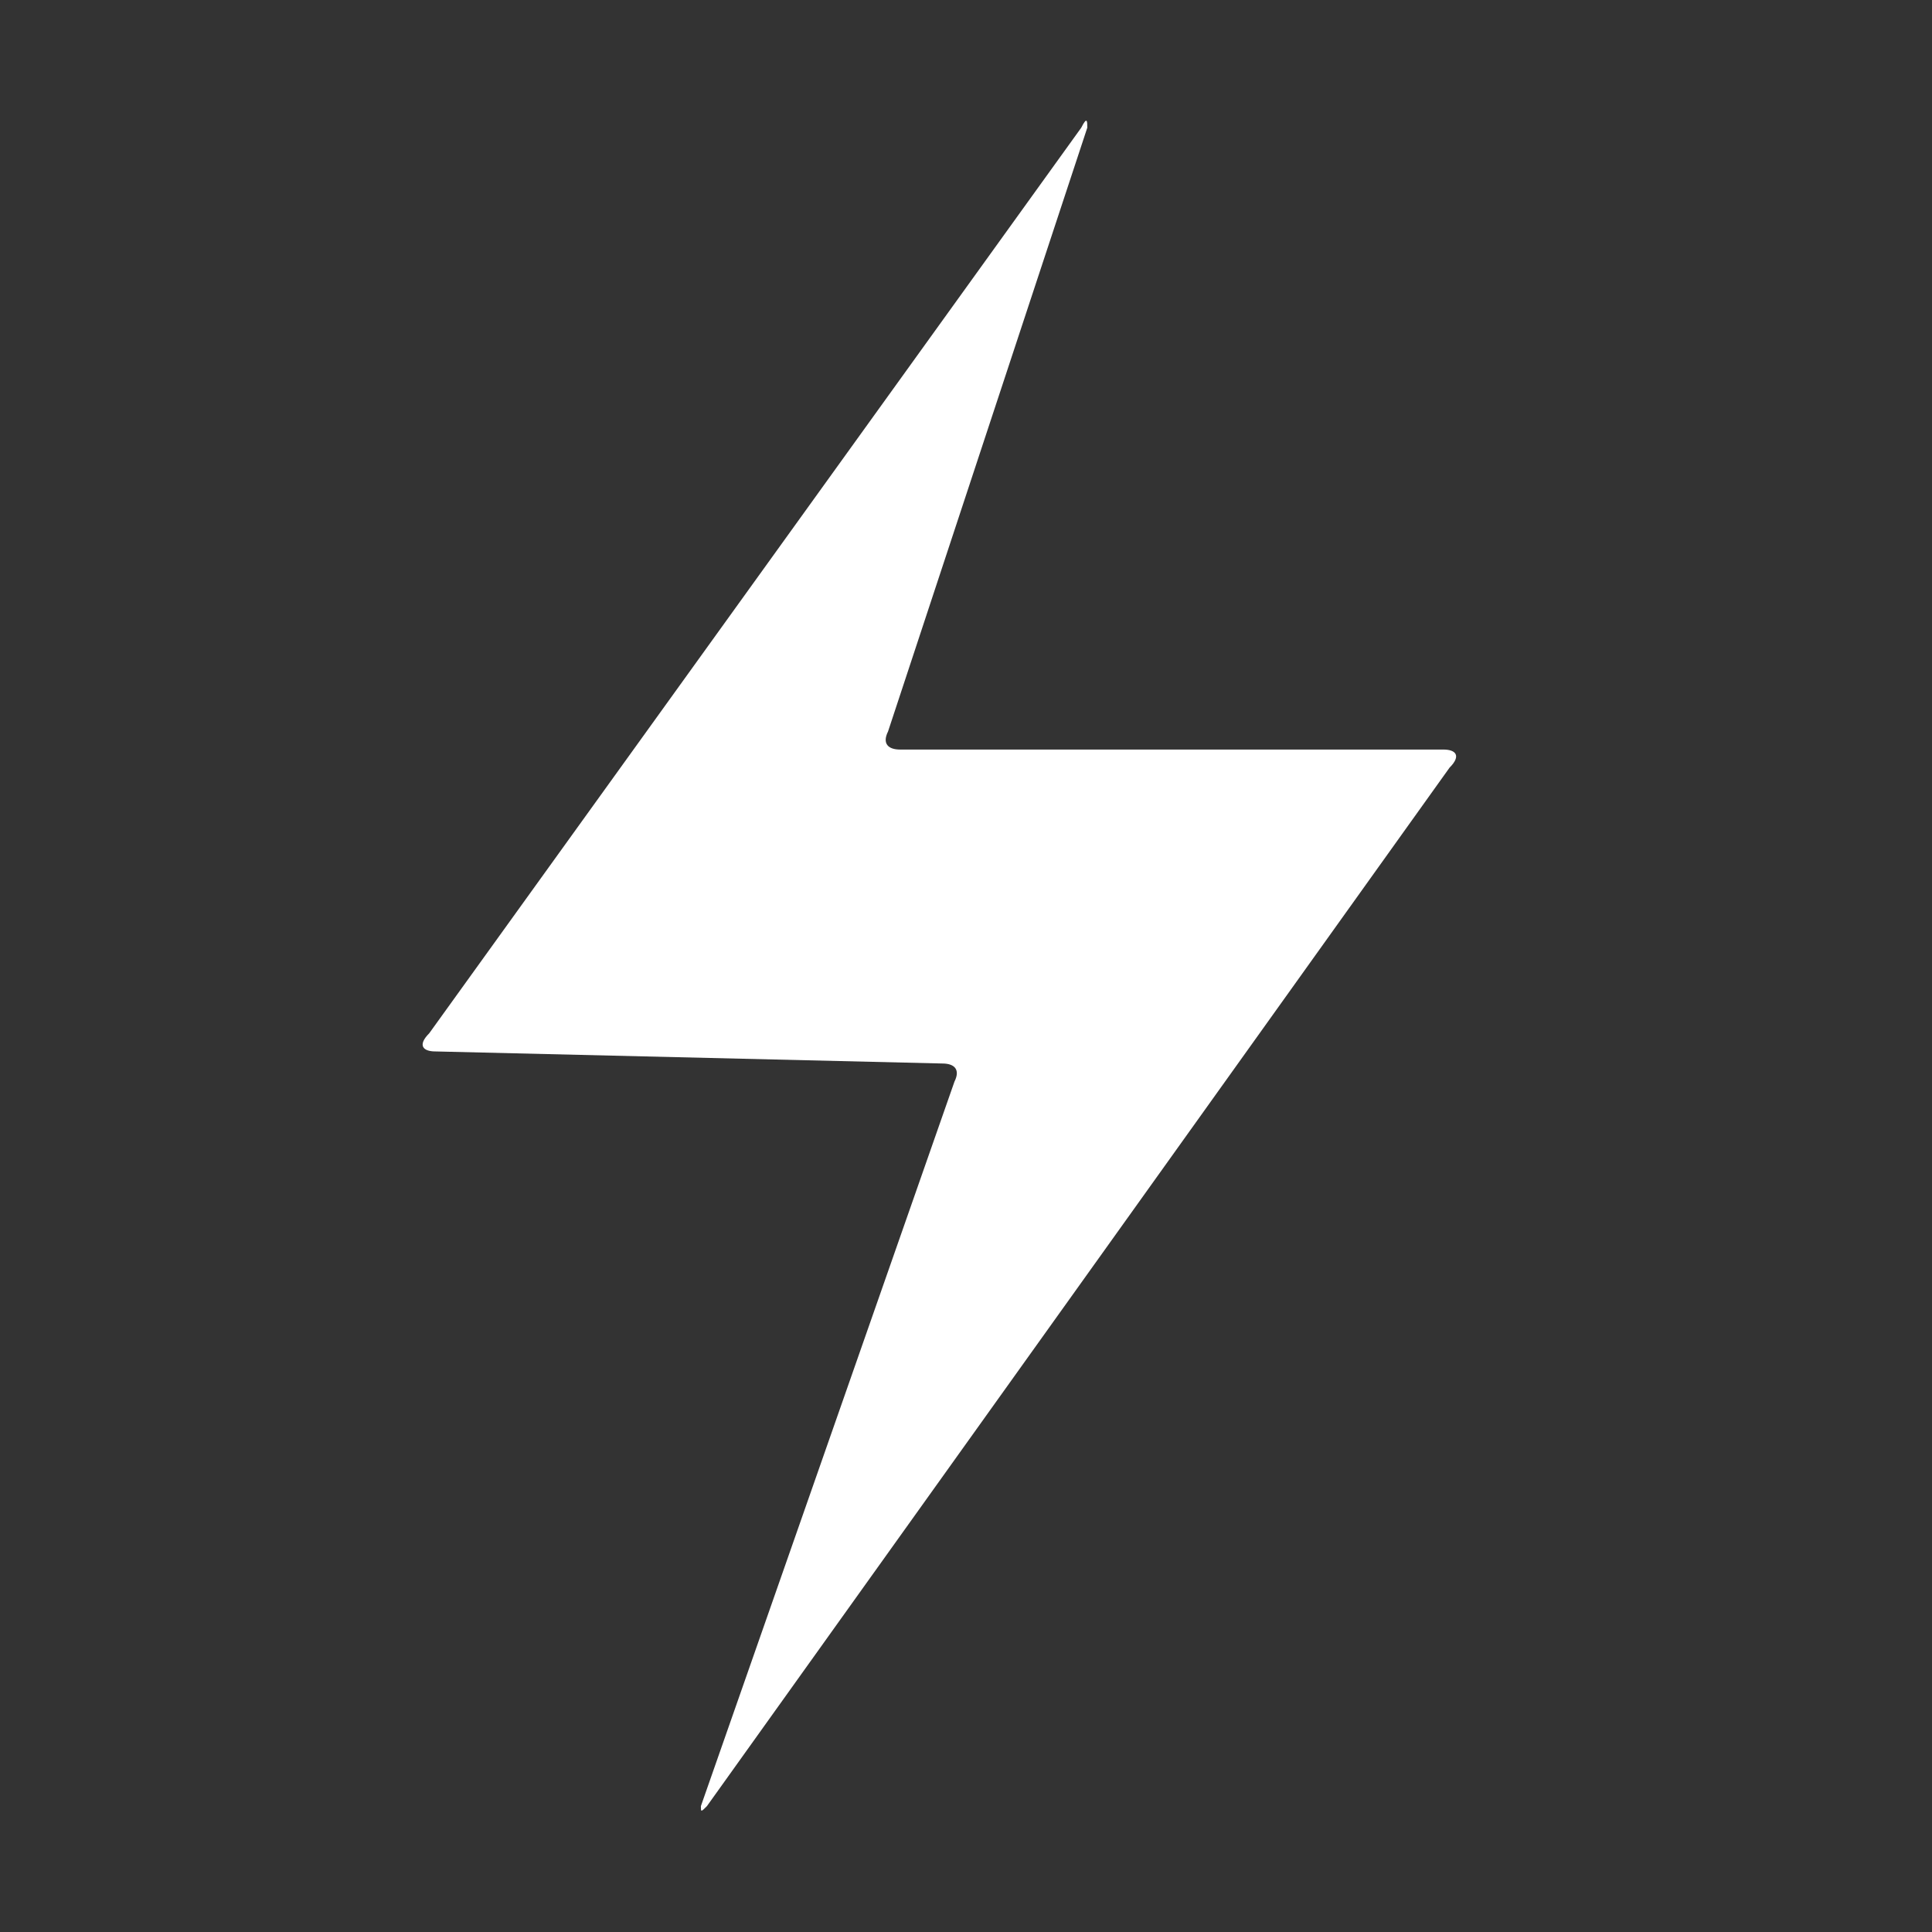 <svg width="32" height="32" xmlns="http://www.w3.org/2000/svg"><rect width="100%" height="100%" fill="#333333" stroke="none"/><g fill="none" fill-rule="evenodd"><path d="M0 0h32v32H0z"/><path d="M7.209 17.415c-.2 0-.3-.1-.1-.3l10.8-15c.1-.2.1-.1.1 0l-3.3 10c-.1.2 0 .3.2.3h9c.2 0 .3.1.1.3l-12.3 17.2c-.1.1-.1.1-.1 0l4.2-12c.1-.2 0-.3-.2-.3l-8.4-.2z" fill="#FFF" fill-rule="nonzero"/></g></svg>